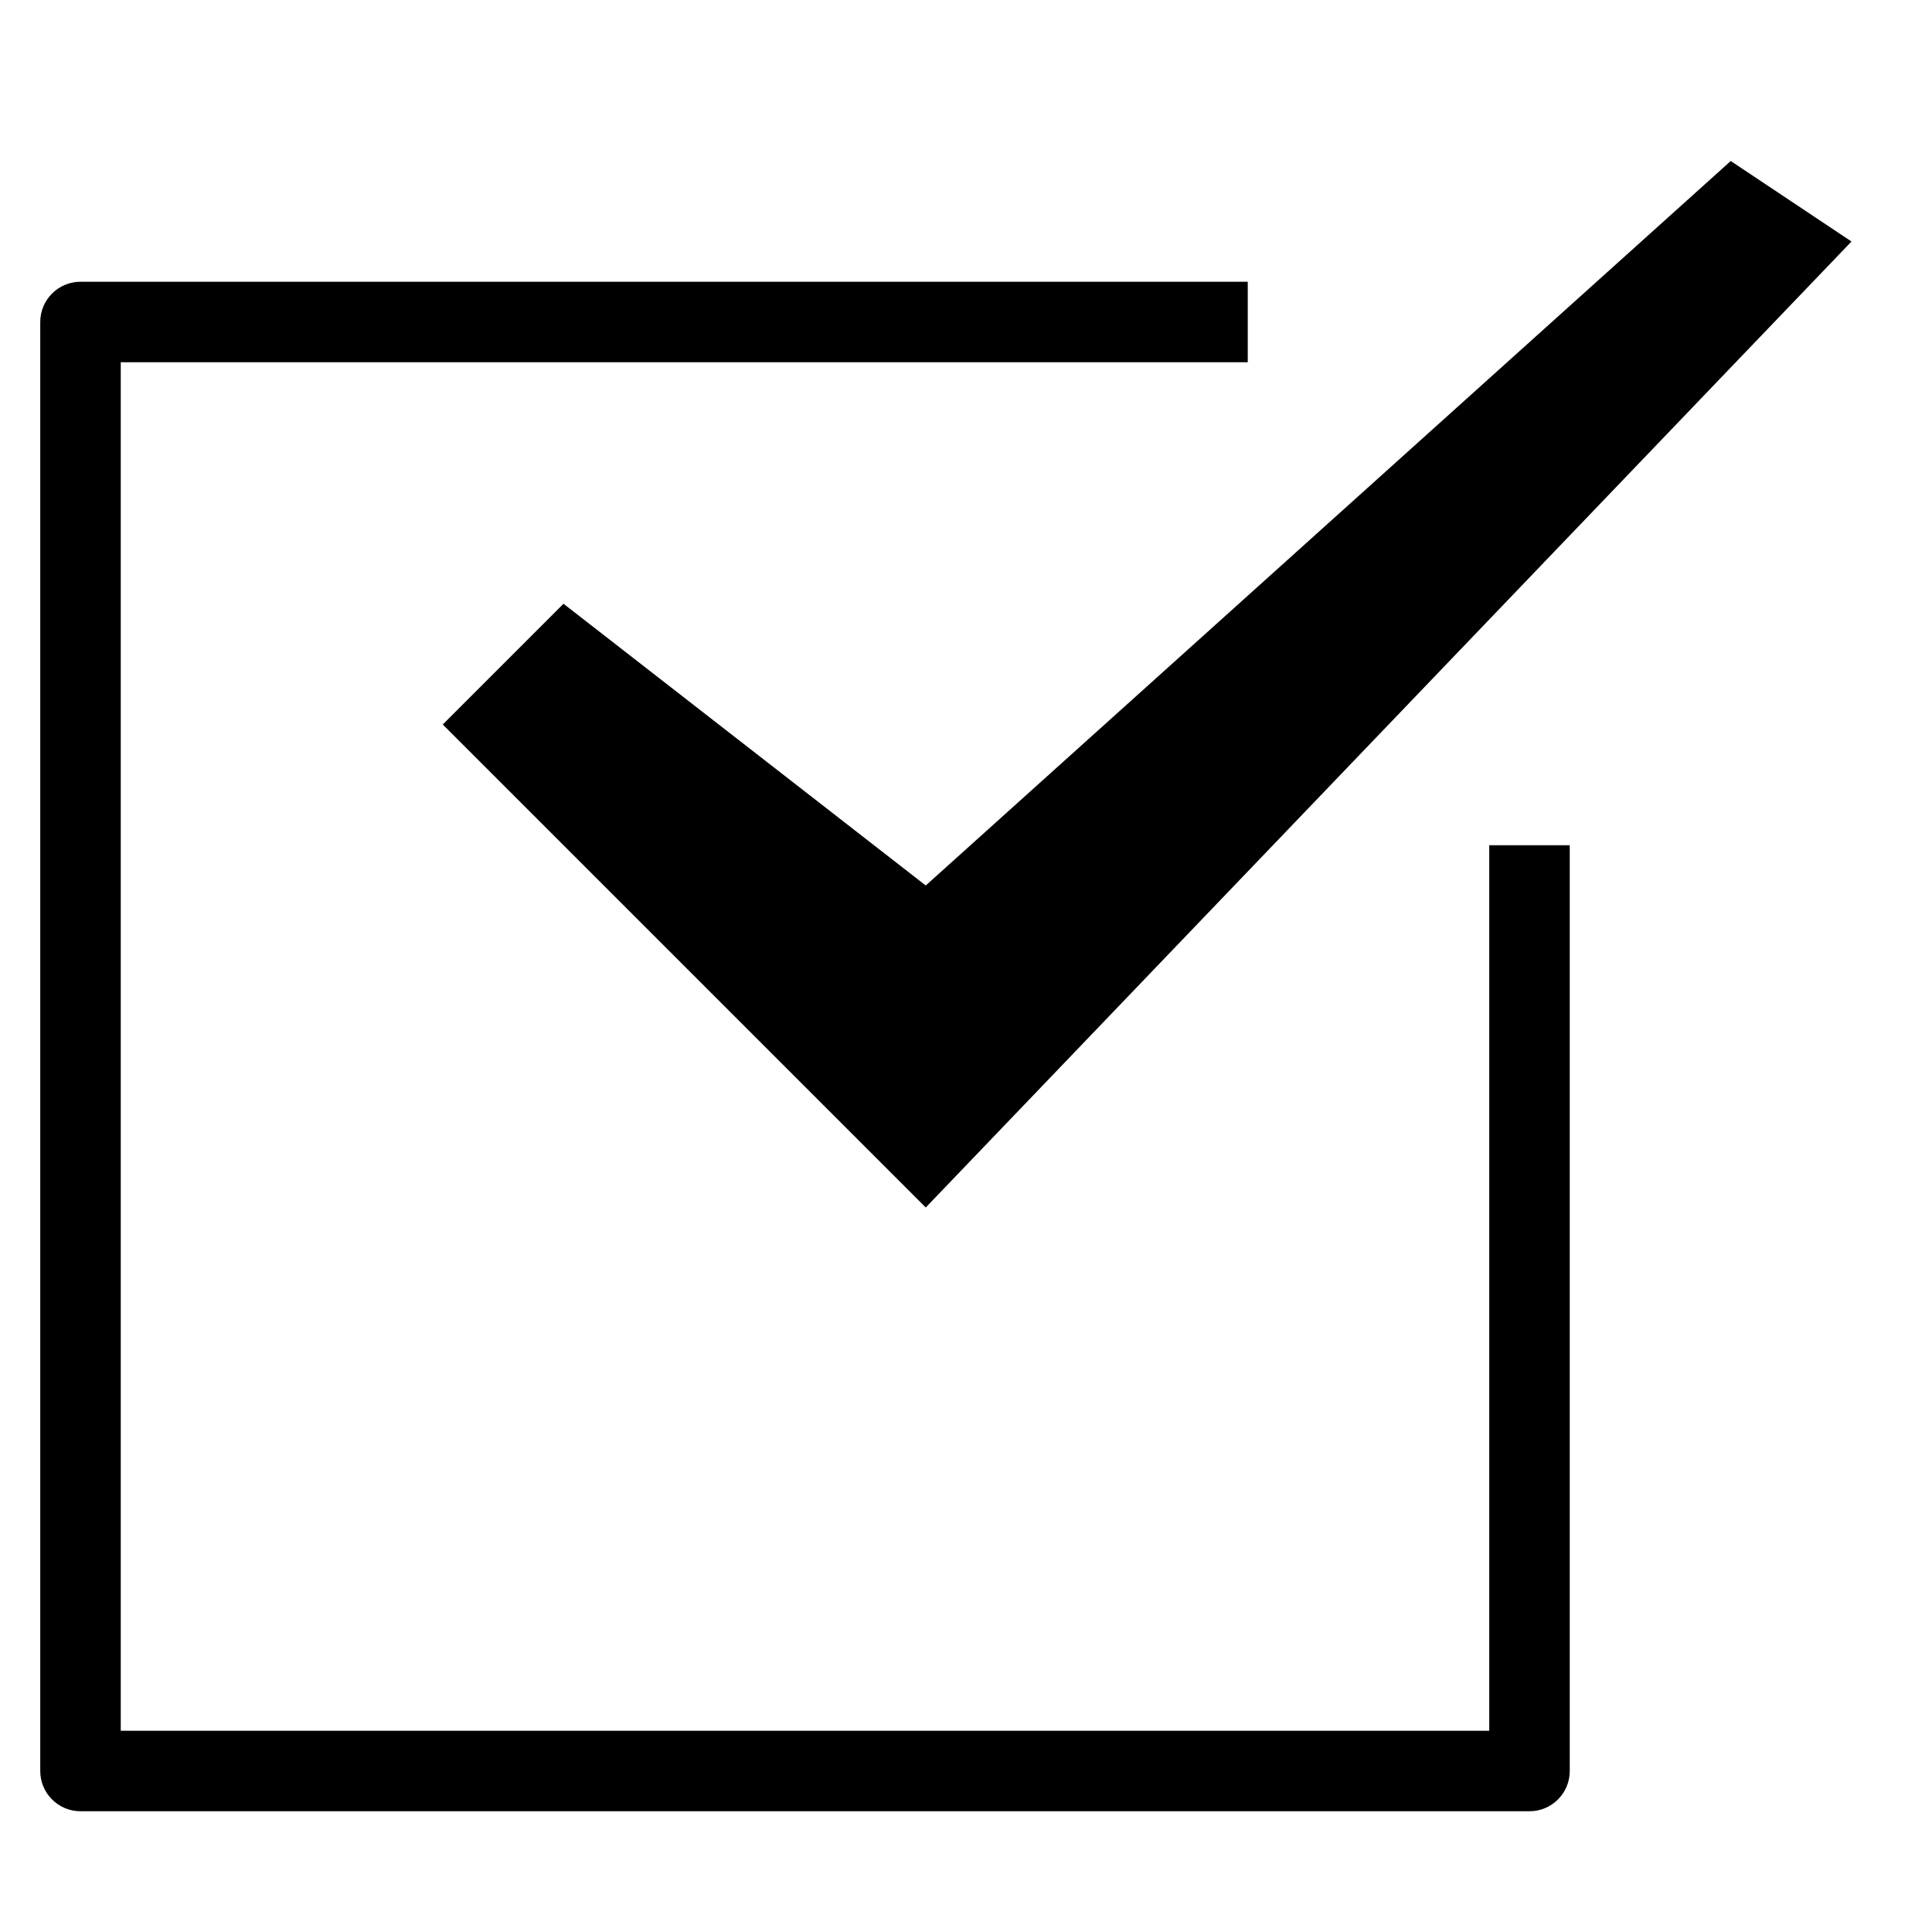 <?xml version="1.0" encoding="utf-8"?>
<!-- Generator: Adobe Illustrator 19.2.1, SVG Export Plug-In . SVG Version: 6.00 Build 0)  -->
<!DOCTYPE svg PUBLIC "-//W3C//DTD SVG 1.1//EN" "http://www.w3.org/Graphics/SVG/1.1/DTD/svg11.dtd">
<svg version="1.1" id="Layer_1" xmlns="http://www.w3.org/2000/svg" xmlns:xlink="http://www.w3.org/1999/xlink" x="0px" y="0px"
	 width="48px" height="48px" viewBox="0 0 48 48" enable-background="new 0 0 48 48" xml:space="preserve">
<path d="M2,45h36c0.552,0,1-0.448,1-1V21h-2v22H3V9h28V7H2C1.448,7,1,7.448,1,8v36C1,44.552,1.448,45,2,45z"/>
<polygon points="14,15 11,18 23,30 46,6 43,4 23,22 "/>
</svg>
